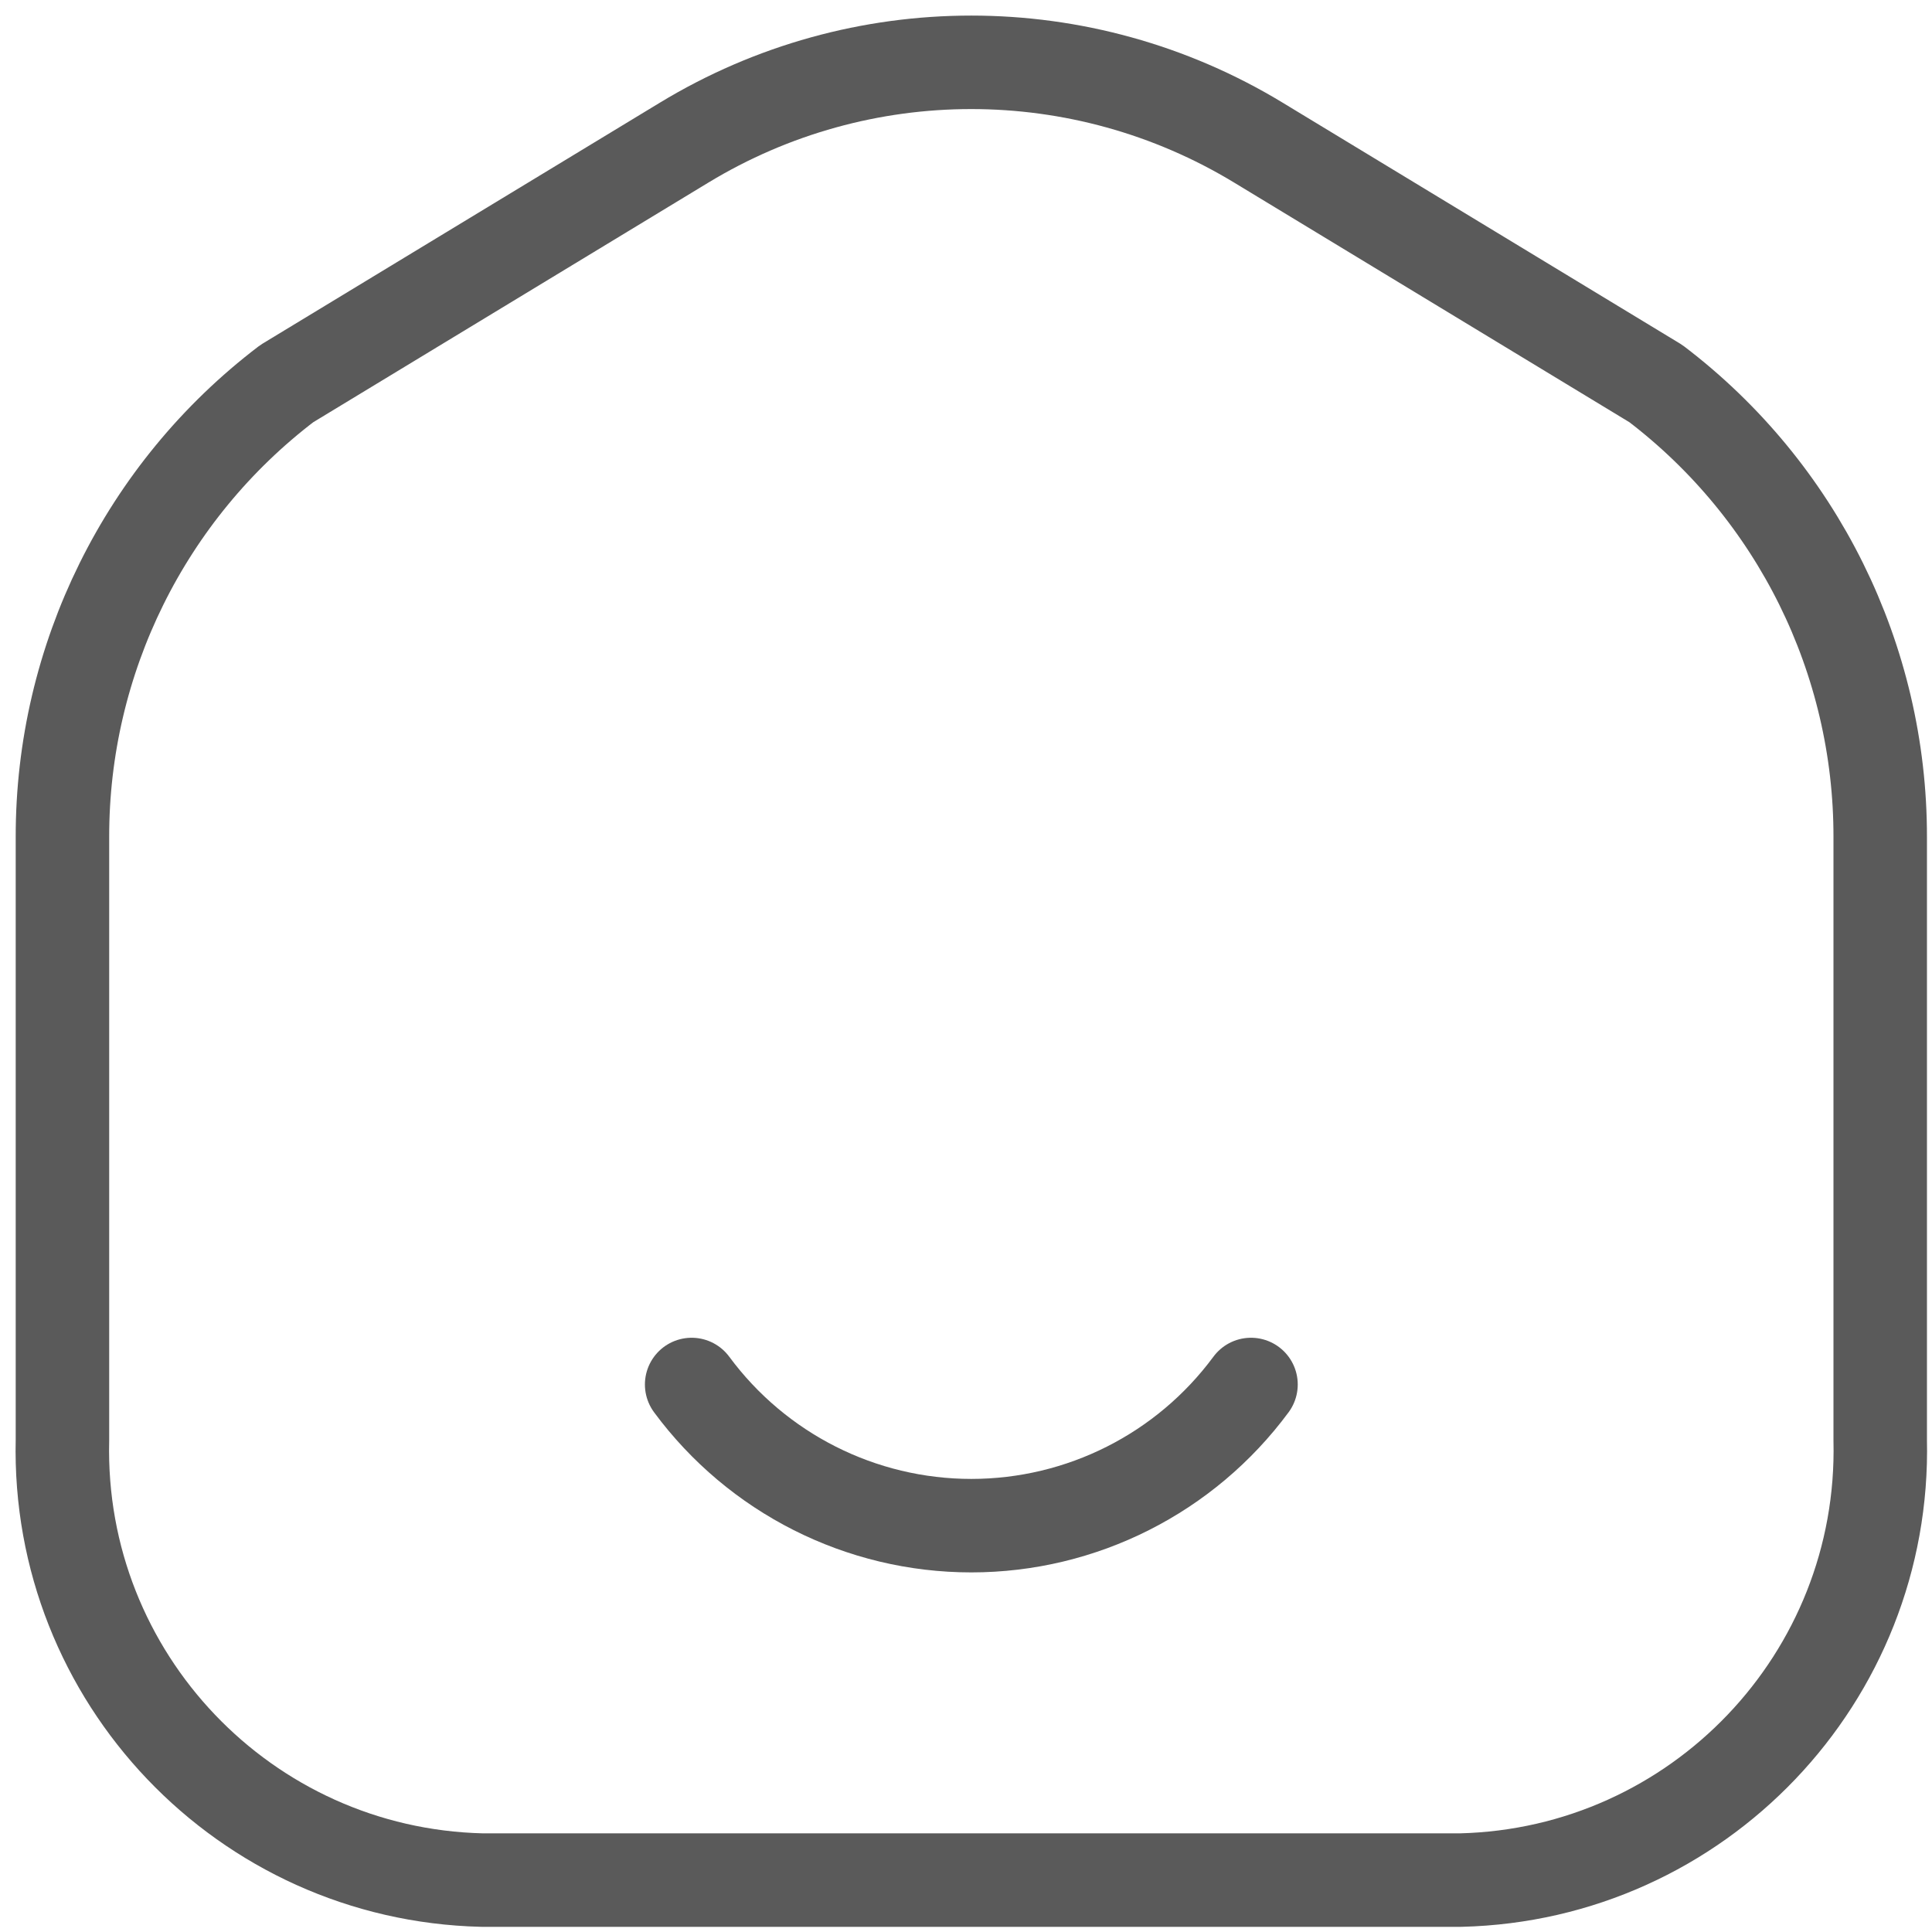 <svg width="31" height="31" viewBox="0 0 31 31" fill="none" xmlns="http://www.w3.org/2000/svg">
<path fill-rule="evenodd" clip-rule="evenodd" d="M1.002 13.432V23.109C0.913 26.916 3.926 30.075 7.733 30.167H23.437C27.244 30.075 30.257 26.916 30.169 23.109V13.432C30.173 10.577 28.841 7.884 26.569 6.155L20.194 2.29C17.361 0.57 13.807 0.57 10.975 2.29L4.602 6.155C2.33 7.884 0.998 10.577 1.002 13.432Z" stroke="#5A5A5A" stroke-width="1.5" stroke-linecap="round" stroke-linejoin="round"/>
<path d="M20.073 22.215C19.021 23.639 17.356 24.48 15.585 24.48C13.815 24.48 12.15 23.639 11.098 22.215" stroke="#5A5A5A" stroke-width="1.5" stroke-linecap="round"/>
</svg>
